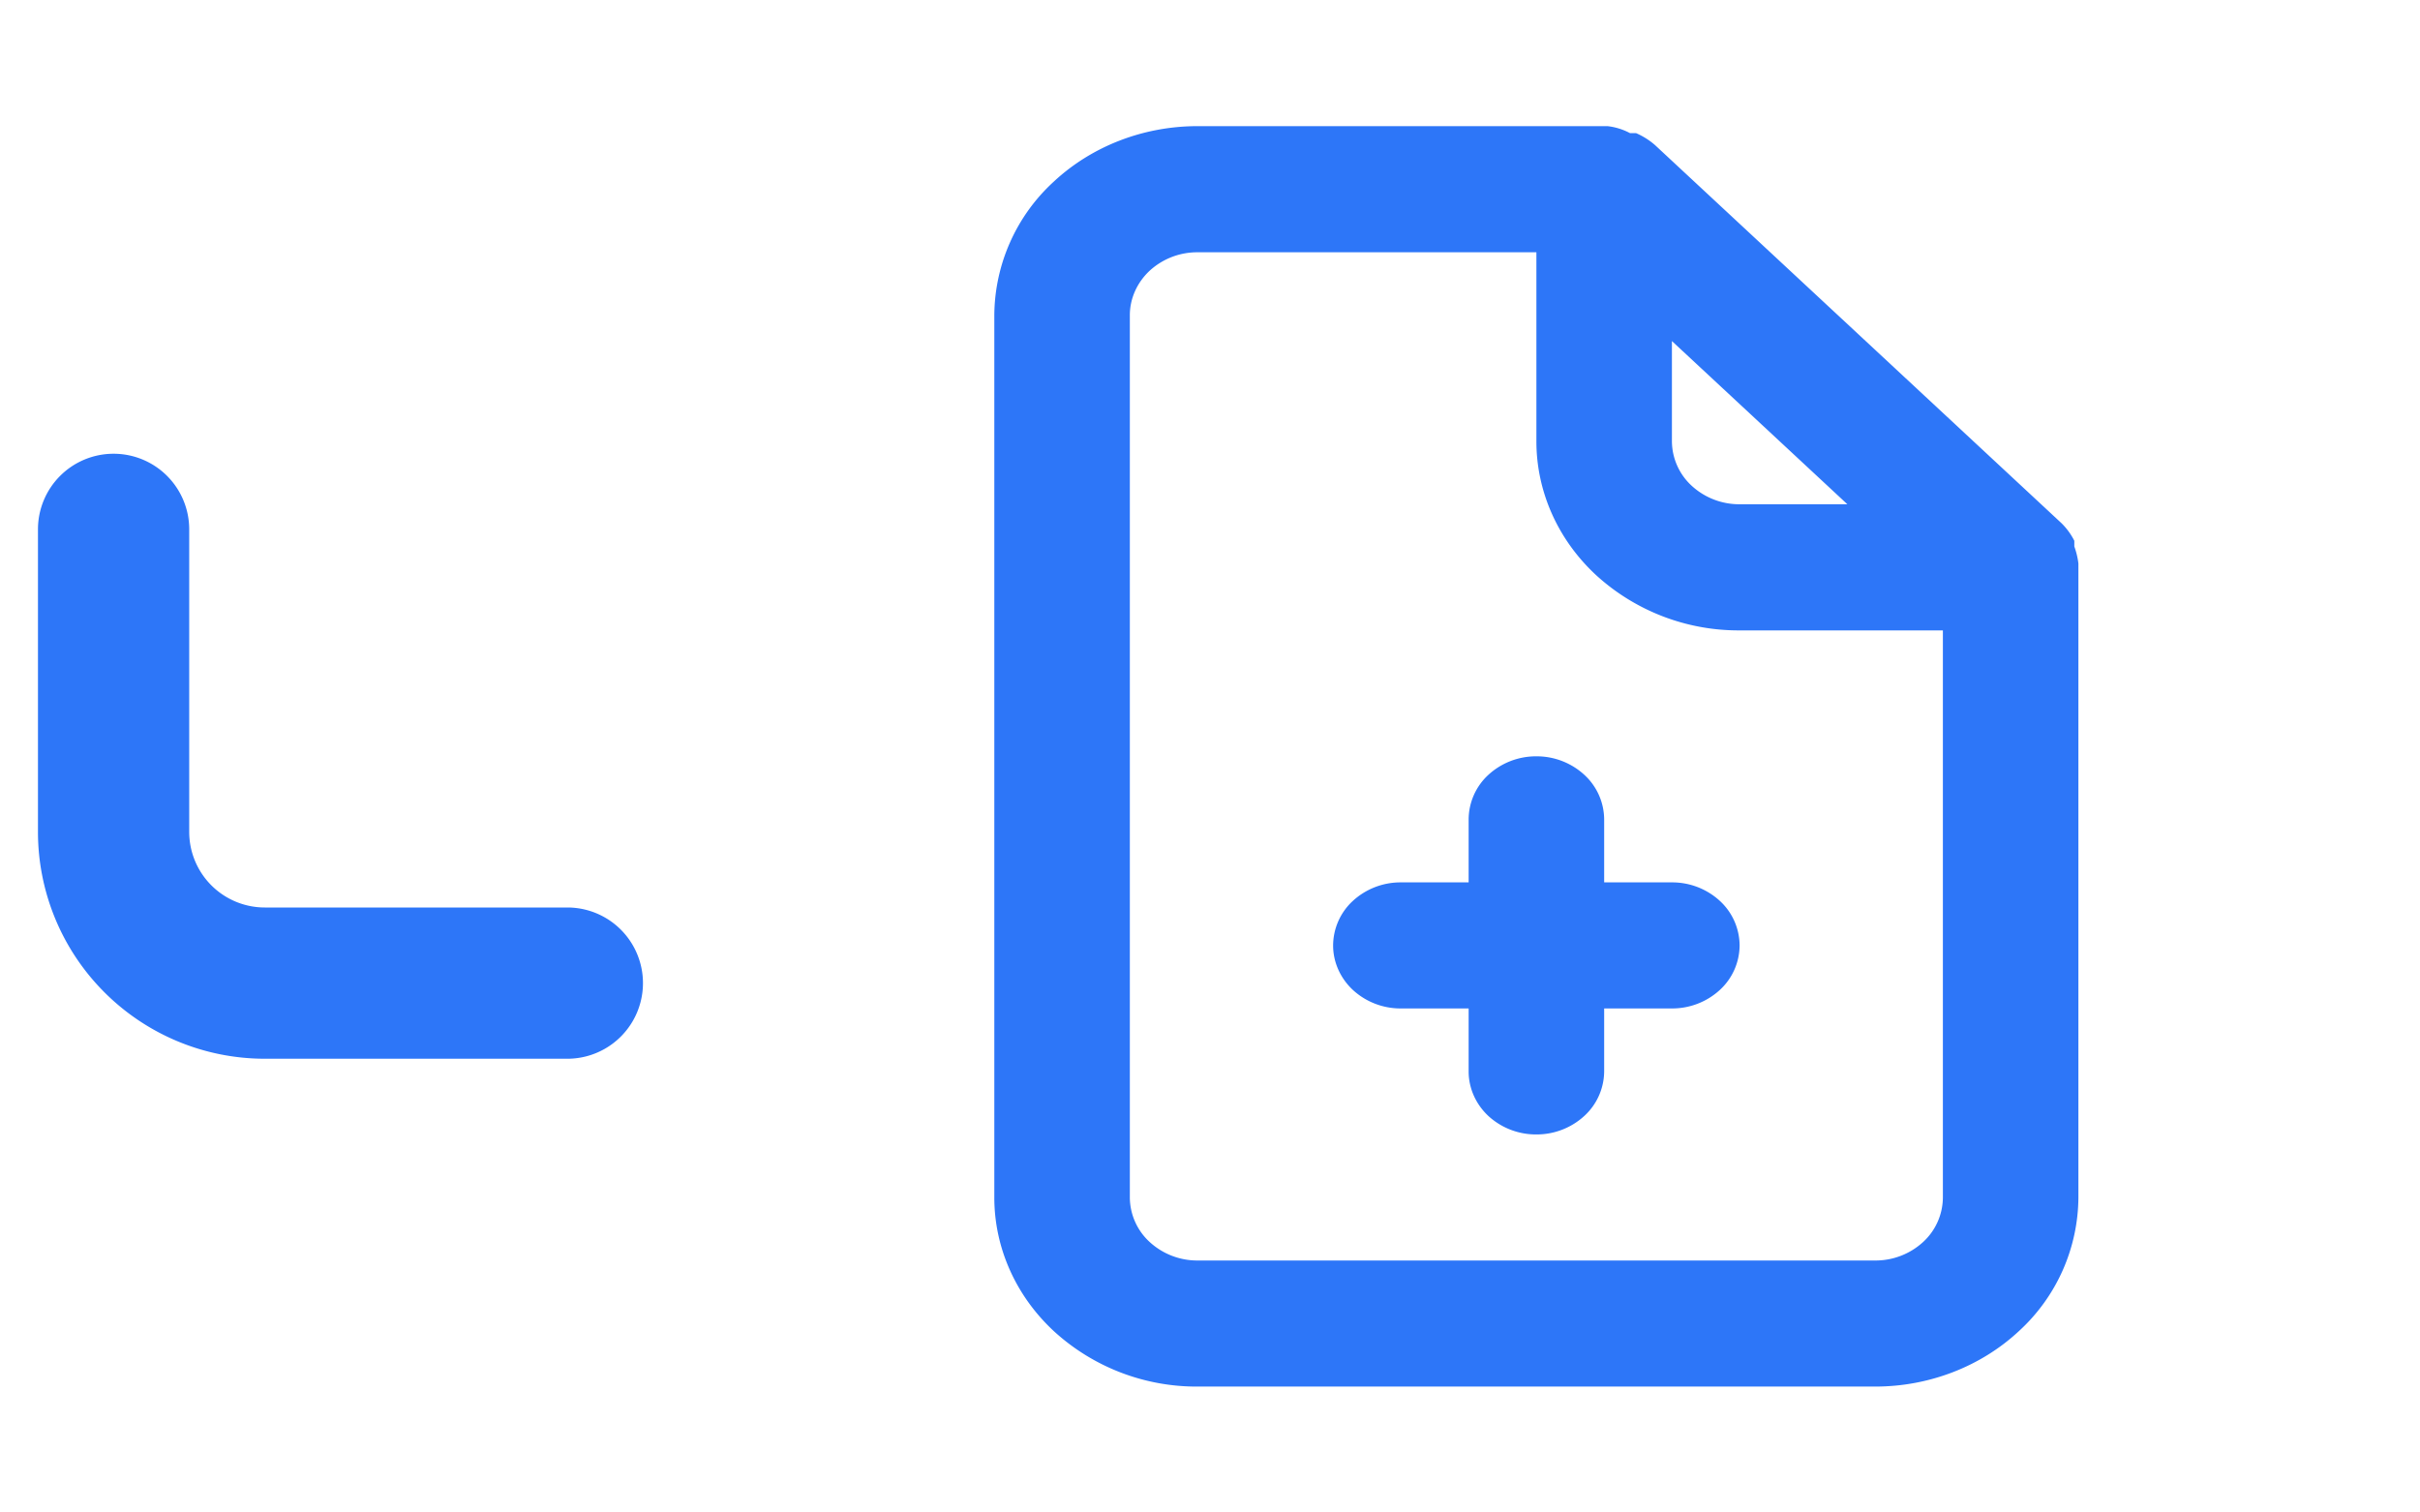 <svg width="32" height="20" viewBox="0 0 32 20" fill="none" xmlns="http://www.w3.org/2000/svg">
    <path d="M22.108 11.668h-.896v-.833a.805.805 0 0 0-.263-.59.931.931 0 0 0-.633-.244.931.931 0 0 0-.634.244.805.805 0 0 0-.262.59v.833h-.896a.931.931 0 0 0-.634.244.805.805 0 0 0-.262.59c0 .22.094.432.262.589a.931.931 0 0 0 .634.244h.896v.833c0 .221.094.433.262.59a.931.931 0 0 0 .634.243.931.931 0 0 0 .633-.244.805.805 0 0 0 .263-.589v-.833h.896a.931.931 0 0 0 .633-.244.805.805 0 0 0 .262-.59.805.805 0 0 0-.262-.589.931.931 0 0 0-.633-.244zm5.375-4.217a1.026 1.026 0 0 0-.054-.225v-.075a.89.89 0 0 0-.17-.233l-5.375-5a.966.966 0 0 0-.251-.158h-.08a.83.83 0 0 0-.297-.092h-5.42c-.713 0-1.396.263-1.9.732a2.415 2.415 0 0 0-.788 1.768v11.667c0 .663.283 1.299.787 1.767a2.794 2.794 0 0 0 1.901.733h8.96c.712 0 1.396-.264 1.9-.733a2.415 2.415 0 0 0 .787-1.767V7.45zM22.108 4.51l2.32 2.158h-1.425a.931.931 0 0 1-.633-.244.805.805 0 0 1-.262-.59V4.51zm3.583 11.325a.805.805 0 0 1-.262.589.931.931 0 0 1-.634.244h-8.959a.931.931 0 0 1-.633-.244.805.805 0 0 1-.263-.59V4.169c0-.221.095-.433.263-.59a.931.931 0 0 1 .633-.243h4.48v2.5c0 .663.283 1.299.787 1.767a2.794 2.794 0 0 0 1.9.733h2.688v7.5z" fill="#2D76F8"/>
    <path fill-rule="evenodd" clip-rule="evenodd" d="M1.502 6a1 1 0 0 1 1 1v4a1 1 0 0 0 1 1h4a1 1 0 1 1 0 2h-4a3 3 0 0 1-3-3V7a1 1 0 0 1 1-1z" fill="#2D76F8"/>
</svg>
